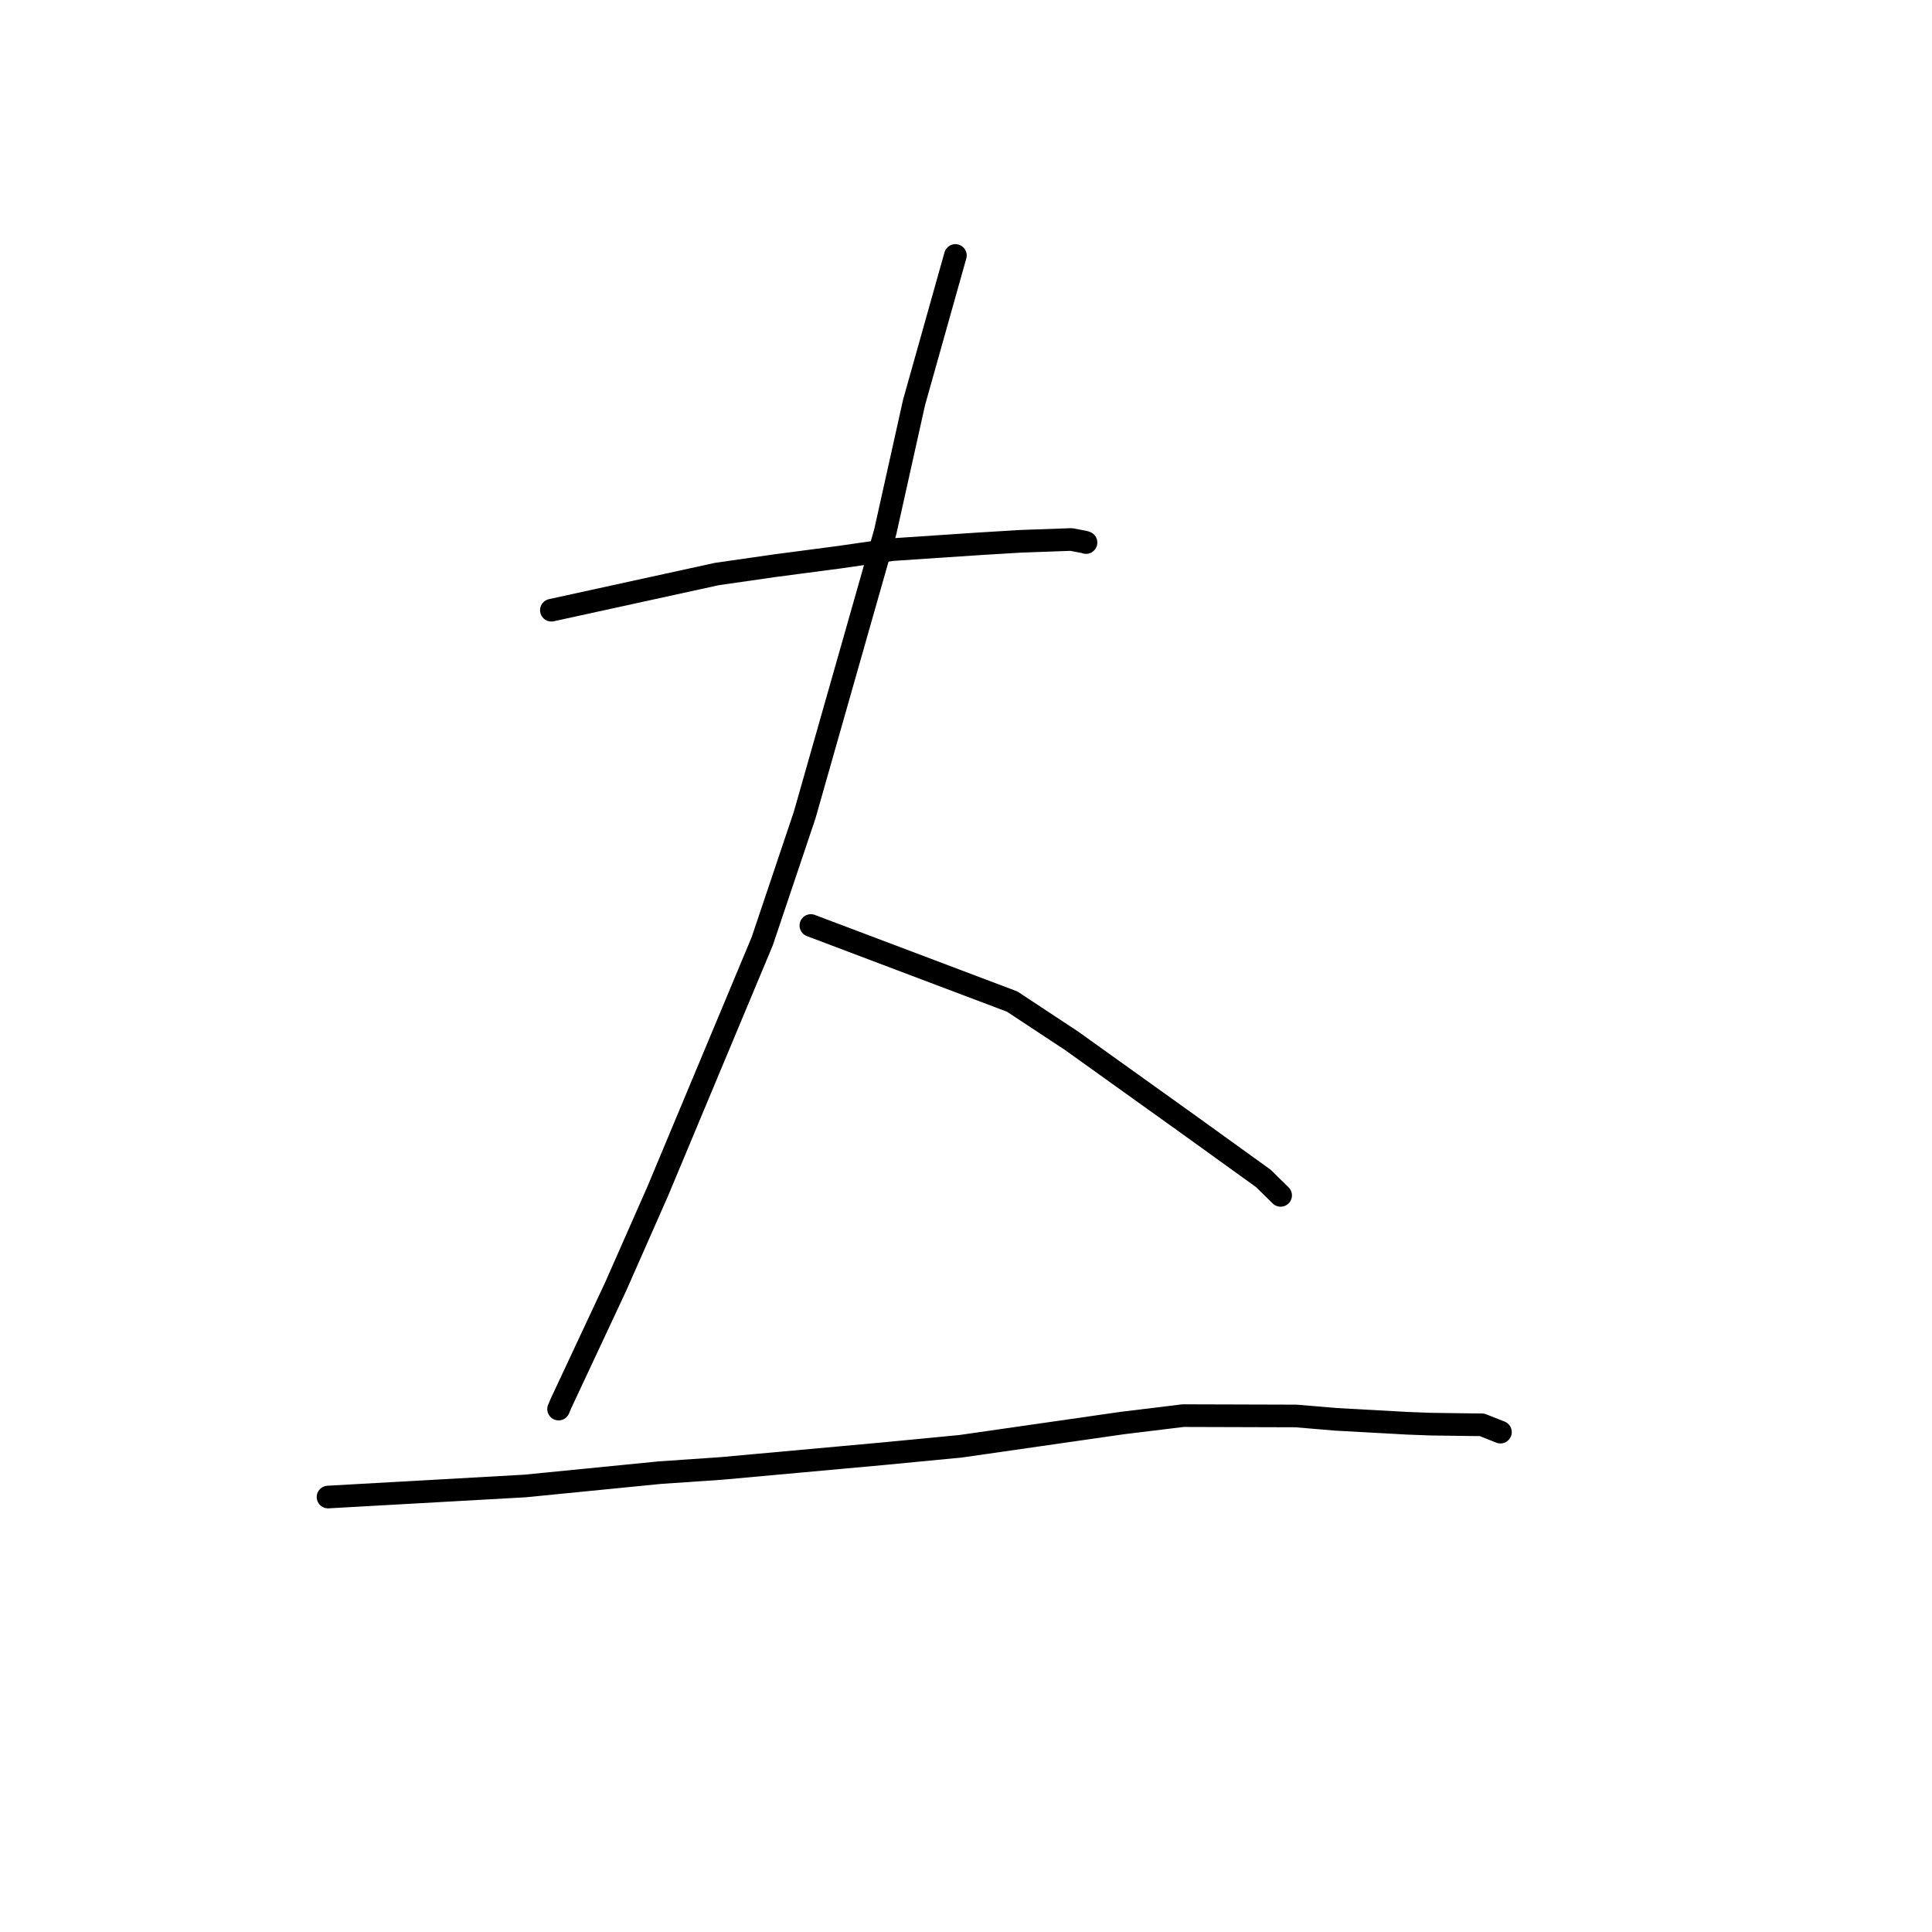 <?xml version="1.0" standalone="no"?>
    <svg width="256" height="256" xmlns="http://www.w3.org/2000/svg" version="1.1">
    <polyline stroke="black" stroke-width="3" stroke-linecap="round" fill="transparent" stroke-linejoin="round" points="73.062 80.855 94.993 76.06 102.801 74.939 111.146 73.842 118.181 72.832 129.764 72.057 135.265 71.724 141.953 71.486 143.684 71.818 143.807 71.858 143.886 71.884 143.902 71.89 " />
        <polyline stroke="black" stroke-width="3" stroke-linecap="round" fill="transparent" stroke-linejoin="round" points="126.594 33.851 121.119 53.315 117.305 70.452 106.614 108.025 100.996 124.727 87.141 157.876 81.578 170.482 74.3 186.032 74.016 186.709 " />
        <polyline stroke="black" stroke-width="3" stroke-linecap="round" fill="transparent" stroke-linejoin="round" points="107.445 122.636 134.115 132.713 141.988 137.908 157.371 148.92 167.411 156.154 169.528 158.235 169.69 158.394 " />
        <polyline stroke="black" stroke-width="3" stroke-linecap="round" fill="transparent" stroke-linejoin="round" points="43.467 198.365 69.576 196.9 87.405 195.136 95.628 194.572 117.016 192.627 127.317 191.635 148.712 188.56 156.749 187.579 171.718 187.623 176.998 188.067 186.446 188.588 189.488 188.705 195.075 188.782 196.36 188.791 198.472 189.627 198.815 189.763 " />
        </svg>
